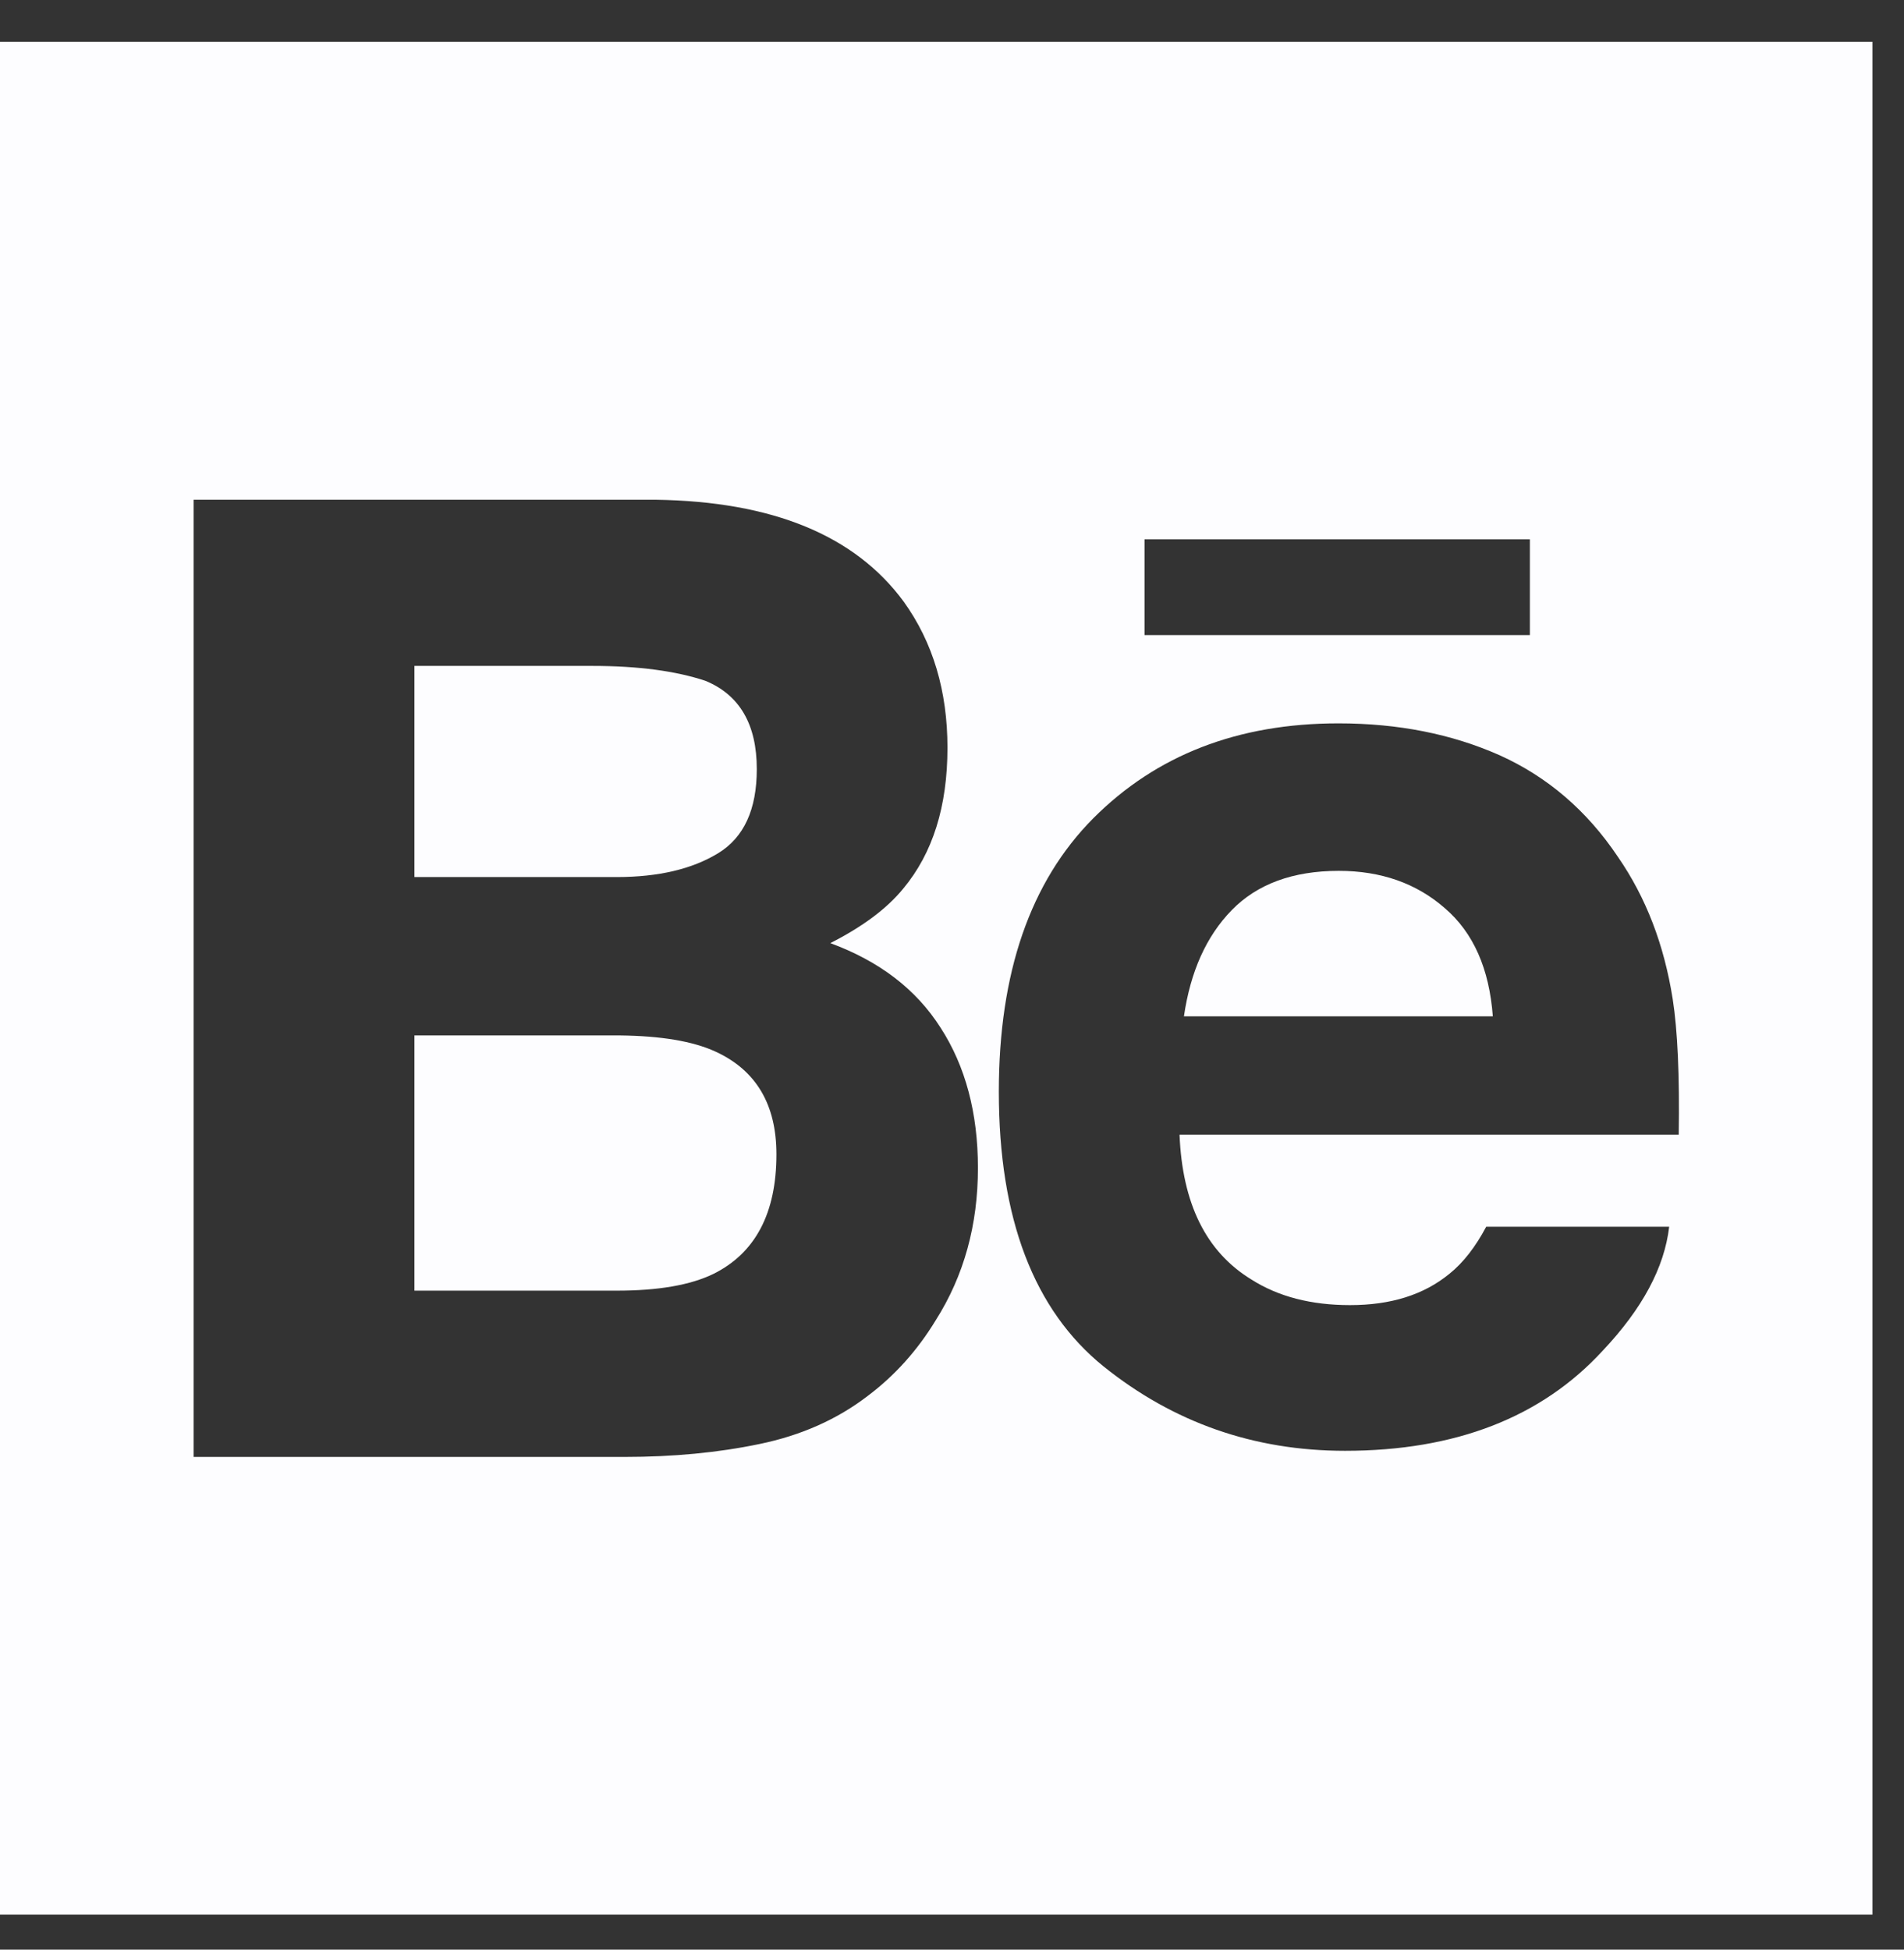 <svg width="42" height="43" viewBox="0 0 42 43" fill="none" xmlns="http://www.w3.org/2000/svg">
<rect x="0" y="0" width="42" height="43" fill="#333333" stroke="none"/>
<path d="M15.782 23.193C15.281 22.963 14.577 22.847 13.673 22.837H9.142V28.466H13.601C14.518 28.466 15.227 28.345 15.74 28.095C16.662 27.636 17.127 26.758 17.127 25.459C17.127 24.361 16.679 23.604 15.782 23.193Z" fill="#FDFDFF"/>
<path d="M15.84 18.819C16.41 18.472 16.694 17.854 16.694 16.963C16.694 15.981 16.319 15.329 15.562 15.016C14.911 14.799 14.079 14.687 13.07 14.687H9.142V19.344H13.608C14.524 19.343 15.268 19.168 15.84 18.819Z" fill="#FDFDFF"/>
<path d="M29.532 19.207C28.515 19.207 27.728 19.501 27.169 20.075C26.609 20.65 26.26 21.429 26.116 22.416H32.93C32.852 21.368 32.502 20.57 31.87 20.029C31.244 19.482 30.464 19.207 29.532 19.207Z" fill="#FDFDFF"/>
<path d="M0 0.923V42.227H41.304V0.923H0ZM25.247 11.896H33.747V14.007H25.247V11.896ZM20.636 29.127C20.235 29.785 19.738 30.339 19.141 30.788C18.468 31.304 17.674 31.658 16.759 31.847C15.842 32.039 14.848 32.133 13.781 32.133H4.271V11.022H14.468C17.036 11.06 18.859 11.805 19.935 13.27C20.581 14.168 20.9 15.243 20.9 16.491C20.9 17.786 20.576 18.817 19.923 19.6C19.562 20.042 19.026 20.44 18.316 20.801C19.39 21.197 20.205 21.812 20.749 22.668C21.297 23.515 21.572 24.55 21.572 25.758C21.573 27.011 21.266 28.136 20.636 29.127ZM37.031 25.026H26.019C26.081 26.546 26.604 27.608 27.601 28.218C28.2 28.6 28.928 28.785 29.779 28.785C30.68 28.785 31.407 28.558 31.974 28.093C32.281 27.847 32.549 27.497 32.784 27.056H36.82C36.715 27.954 36.23 28.862 35.355 29.789C34.004 31.26 32.106 31.998 29.669 31.998C27.655 31.998 25.881 31.372 24.342 30.136C22.807 28.895 22.033 26.876 22.033 24.079C22.033 21.457 22.726 19.448 24.115 18.049C25.509 16.651 27.308 15.954 29.525 15.954C30.84 15.954 32.023 16.188 33.082 16.658C34.135 17.133 35.006 17.878 35.689 18.898C36.312 19.799 36.708 20.839 36.897 22.029C37.005 22.715 37.051 23.717 37.031 25.026Z" fill="#FDFDFF"/>
</svg>
